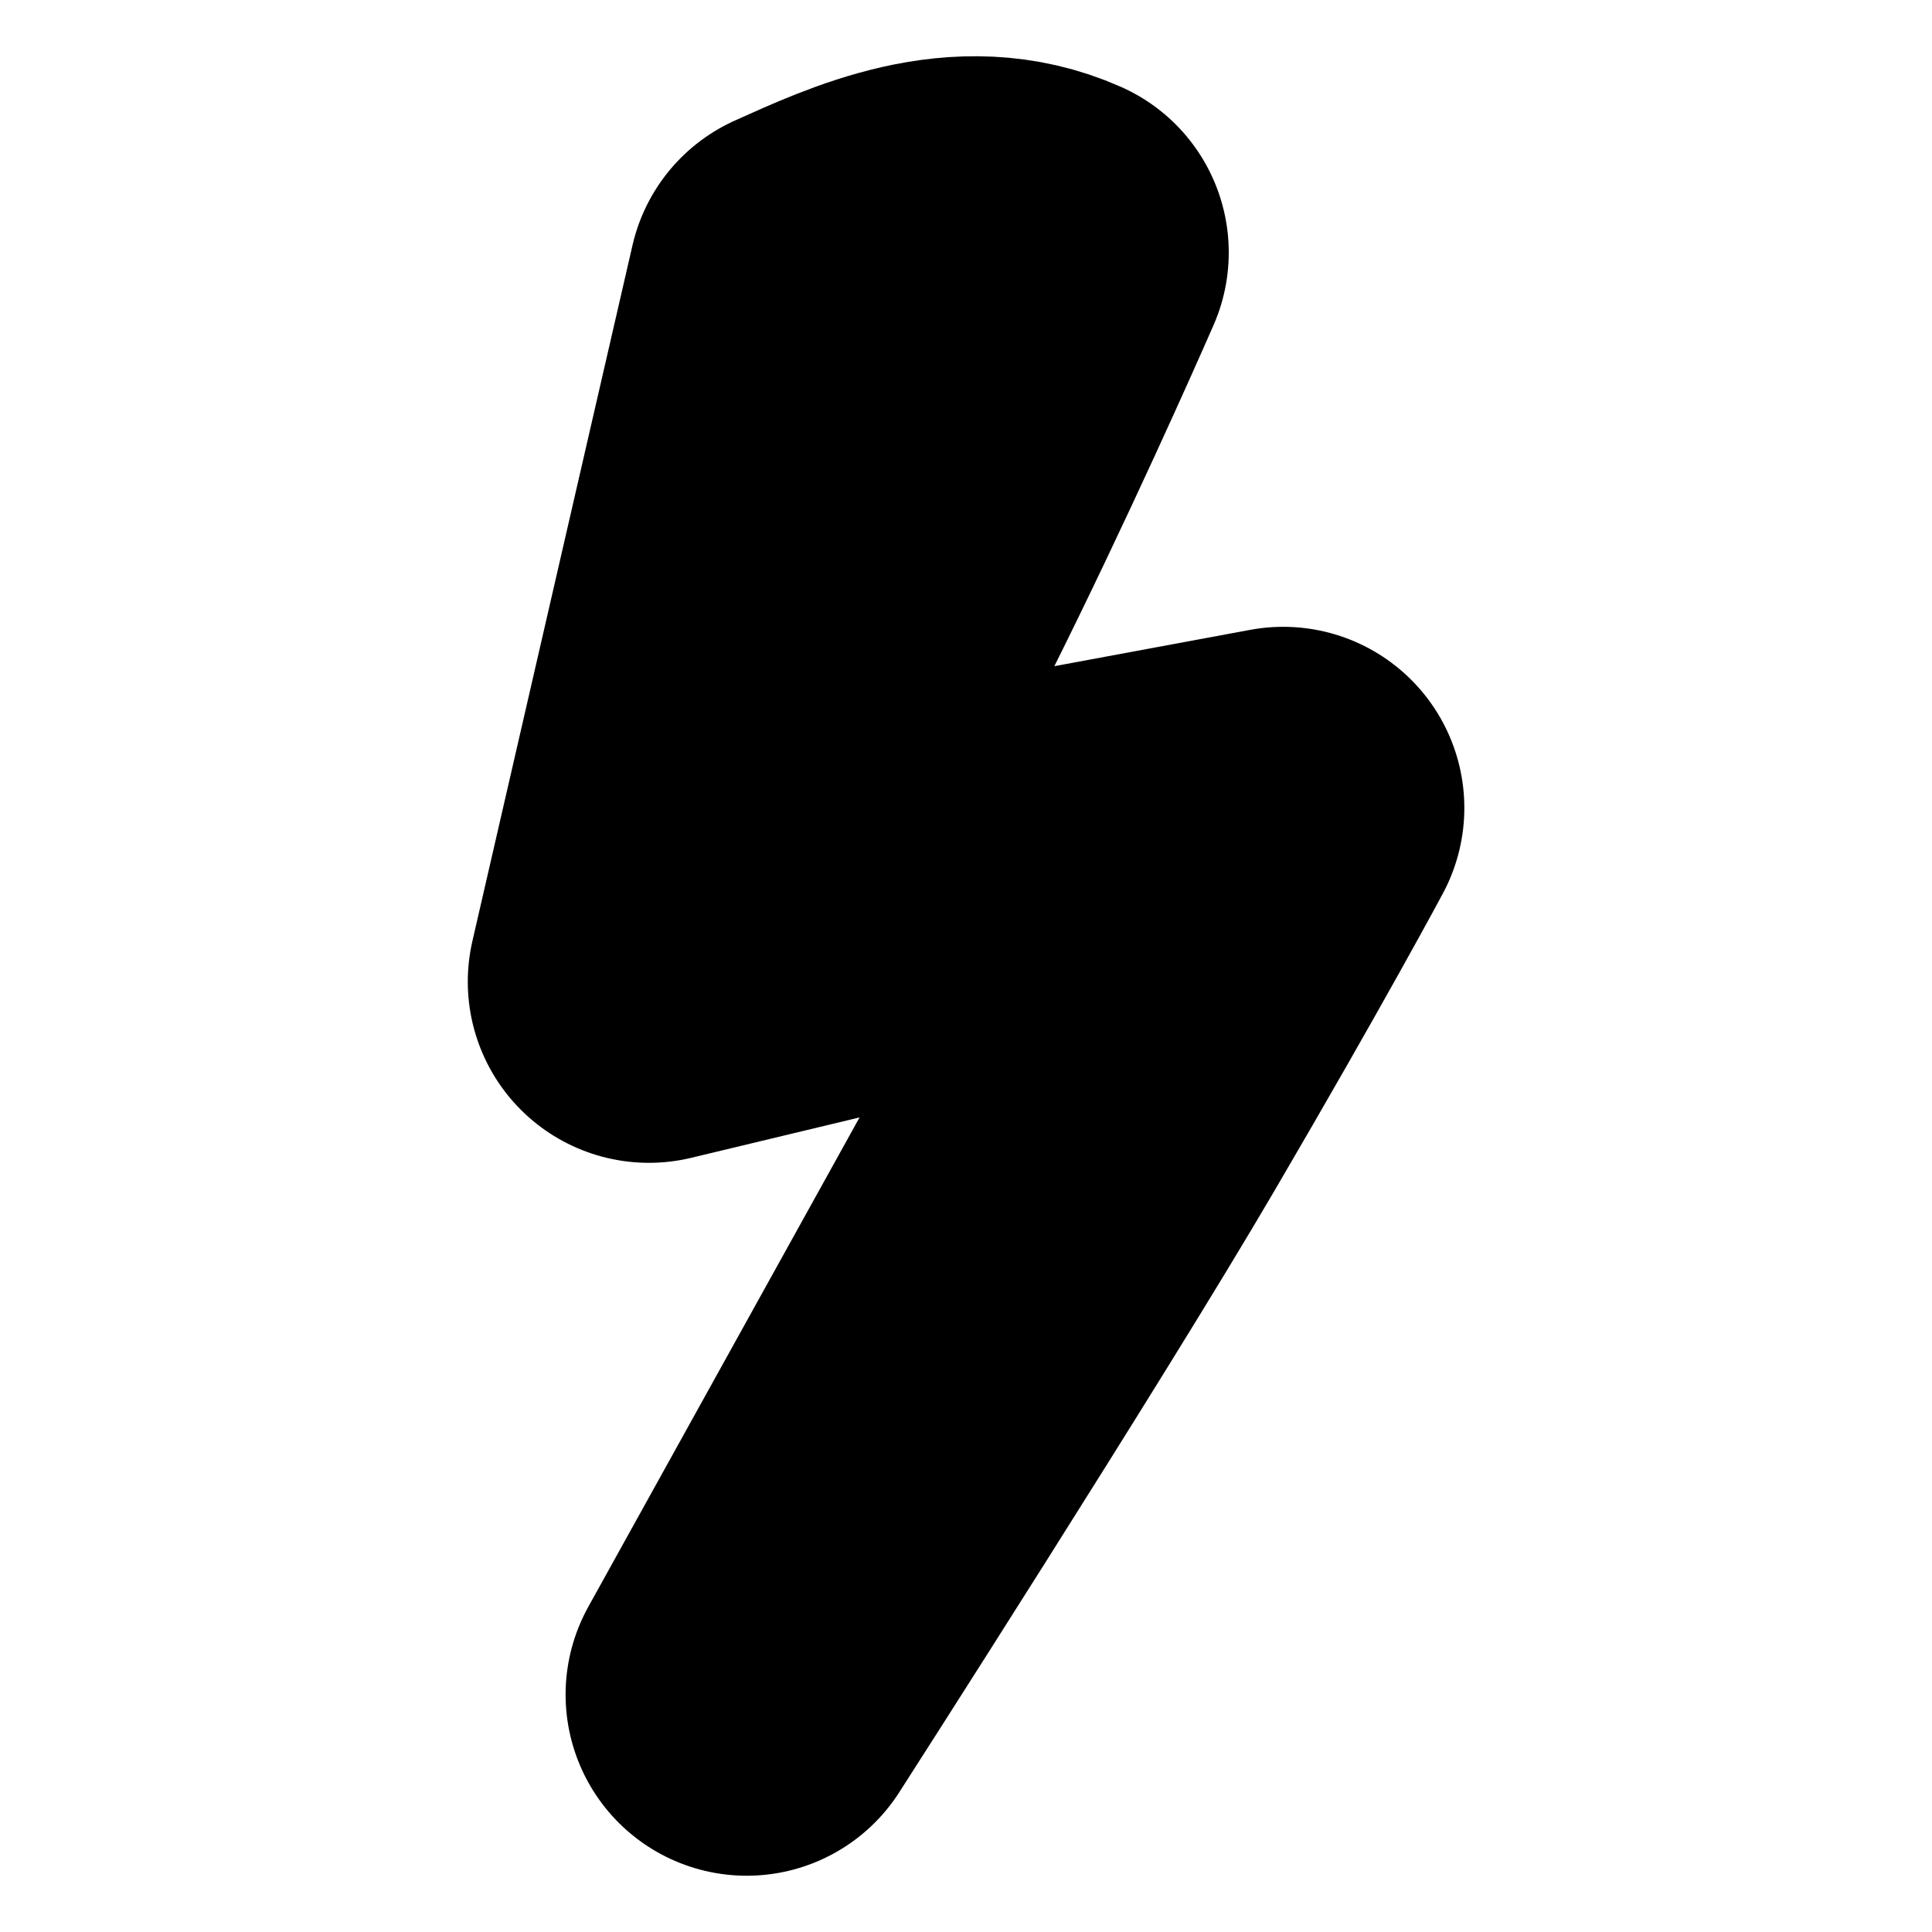 <svg width="16" height="16" viewBox="0 0 16 16" fill="none" xmlns="http://www.w3.org/2000/svg">
<path d="M8.676 2.091C7.98 1.781 7.264 2.113 6.7 2.367L5.374 8.13L10.083 7L6.184 14.034C6.184 14.034 8.356 10.65 9.258 9.107C10.161 7.564 10.627 6.691 10.627 6.691L5.765 7.593C6.726 6.571 8.676 2.091 8.676 2.091Z" fill="black" stroke="black" stroke-width="3" stroke-miterlimit="10" stroke-linecap="round" stroke-linejoin="round"/>
</svg>
